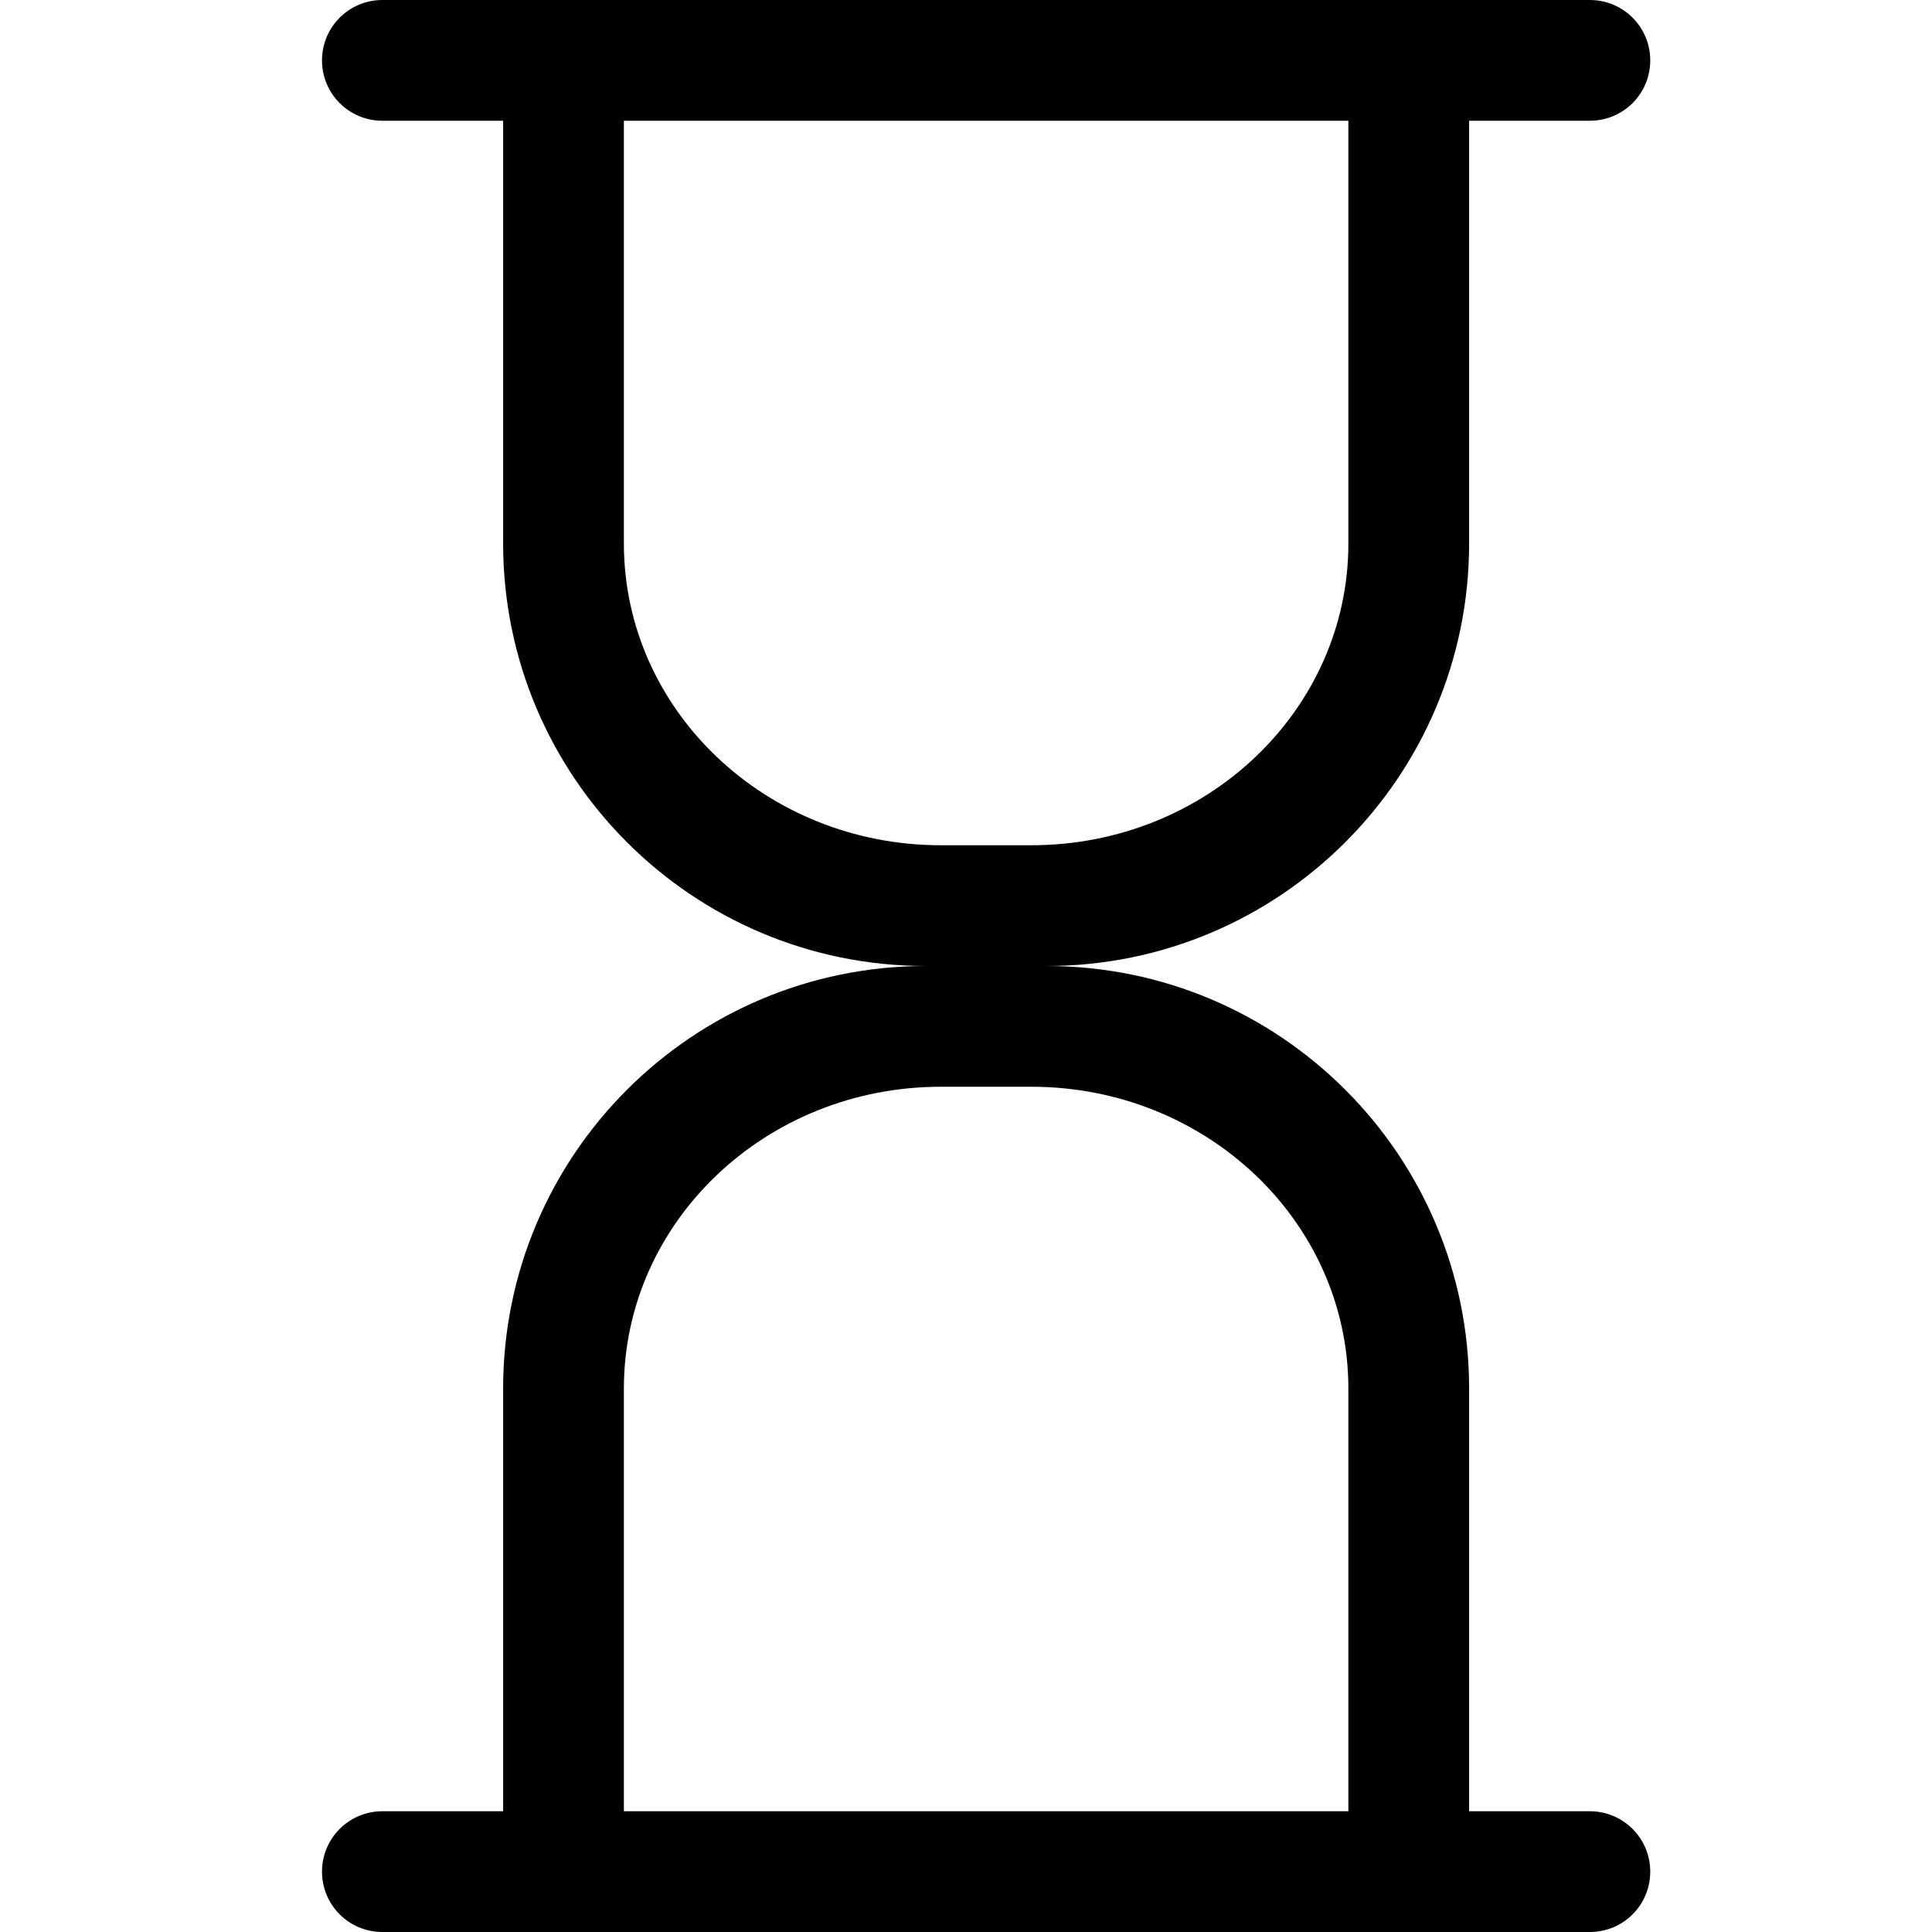 <?xml version="1.0" encoding="UTF-8"?>
<svg width="24px" height="24px" viewBox="0 0 24 24" version="1.1" xmlns="http://www.w3.org/2000/svg" xmlns:xlink="http://www.w3.org/1999/xlink">
    <!-- Generator: Sketch 51.3 (57544) - http://www.bohemiancoding.com/sketch -->
    <title>0: Icons / Dark / Sandclock</title>
    <desc>Created with Sketch.</desc>
    <defs></defs>
    <g id="0:-Icons-/-Dark-/-Sandclock" stroke="none" stroke-width="1" fill="none" fill-rule="evenodd">
        <path d="M16.75,22.5 L7.75,22.5 L7.75,17.25 C7.75,15.178 9.513,13.5 11.688,13.5 L12.812,13.5 C14.987,13.5 16.75,15.178 16.75,17.25 L16.75,22.5 L16.75,22.5 Z M7.75,6.75 L7.75,1.5 L16.75,1.5 L16.75,6.75 C16.75,8.822 14.987,10.5 12.812,10.5 L11.688,10.5 C9.513,10.5 7.75,8.822 7.75,6.75 L7.75,6.75 Z M19.75,22.5 L18.25,22.5 L18.25,17.25 C18.25,14.351 15.899,12 13,12 C15.899,12 18.25,9.649 18.25,6.75 L18.25,1.5 L19.75,1.5 C20.165,1.5 20.5,1.165 20.5,0.75 C20.5,0.336 20.165,0 19.75,0 L4.75,0 C4.335,0 4,0.336 4,0.75 C4,1.165 4.335,1.5 4.75,1.5 L6.25,1.5 L6.25,6.75 C6.25,9.649 8.601,12 11.5,12 C8.601,12 6.25,14.351 6.25,17.25 L6.25,22.5 L4.75,22.5 C4.335,22.5 4,22.836 4,23.25 C4,23.665 4.335,24 4.75,24 L19.75,24 C20.165,24 20.5,23.665 20.5,23.25 C20.5,22.836 20.165,22.5 19.75,22.5 L19.75,22.5 Z" id="Fill-163" fill="#000000"></path>
    </g>
</svg>